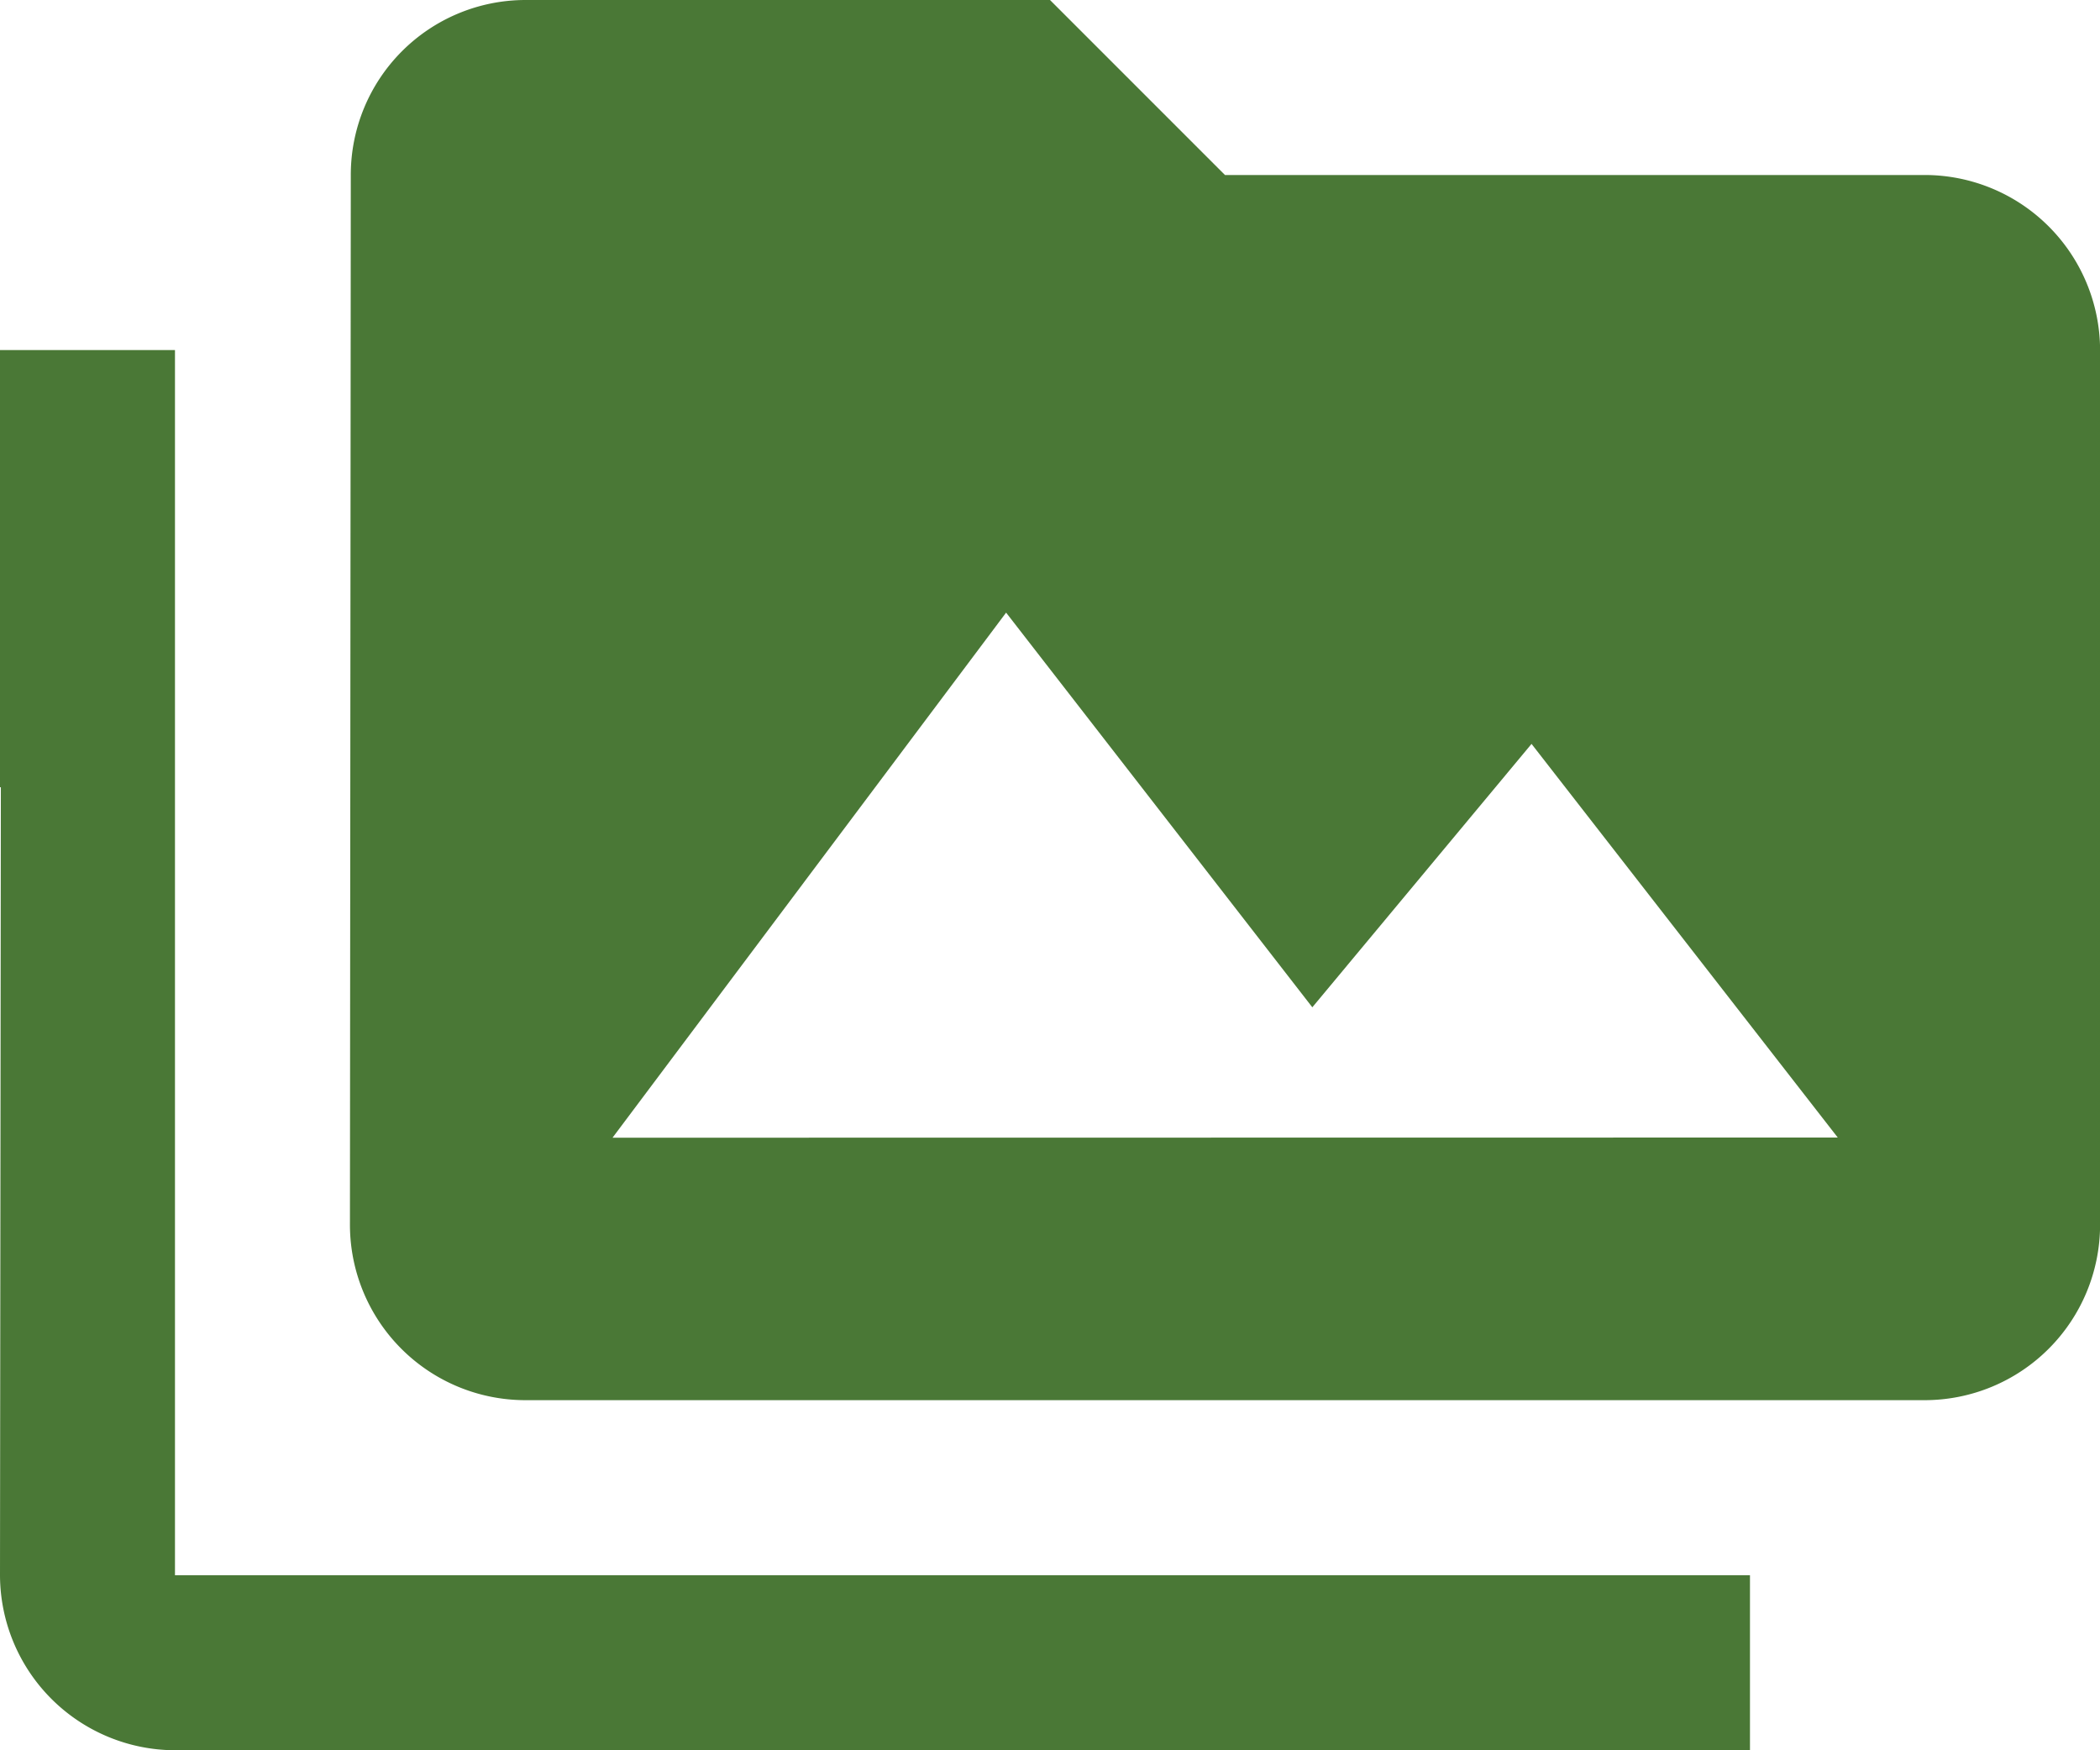 <svg xmlns="http://www.w3.org/2000/svg" width="24.544" height="20.453" viewBox="0 0 24.544 20.453">
  <path id="Icon_material-perm-media" data-name="Icon material-perm-media" d="M2.045,7.091H0V12.2H.01L0,21.408a2.051,2.051,0,0,0,2.045,2.045H20.453V21.408H2.045ZM22.5,5.045H14.317L12.272,3H6.136A2.043,2.043,0,0,0,4.1,5.045l-.01,12.272a2.051,2.051,0,0,0,2.045,2.045H22.5a2.051,2.051,0,0,0,2.045-2.045V7.091A2.051,2.051,0,0,0,22.5,5.045ZM7.159,16.295l4.6-6.136,3.579,4.612L17.9,11.693l3.579,4.6Z" transform="translate(0 -3)" fill="#4a7836"/>
</svg>
